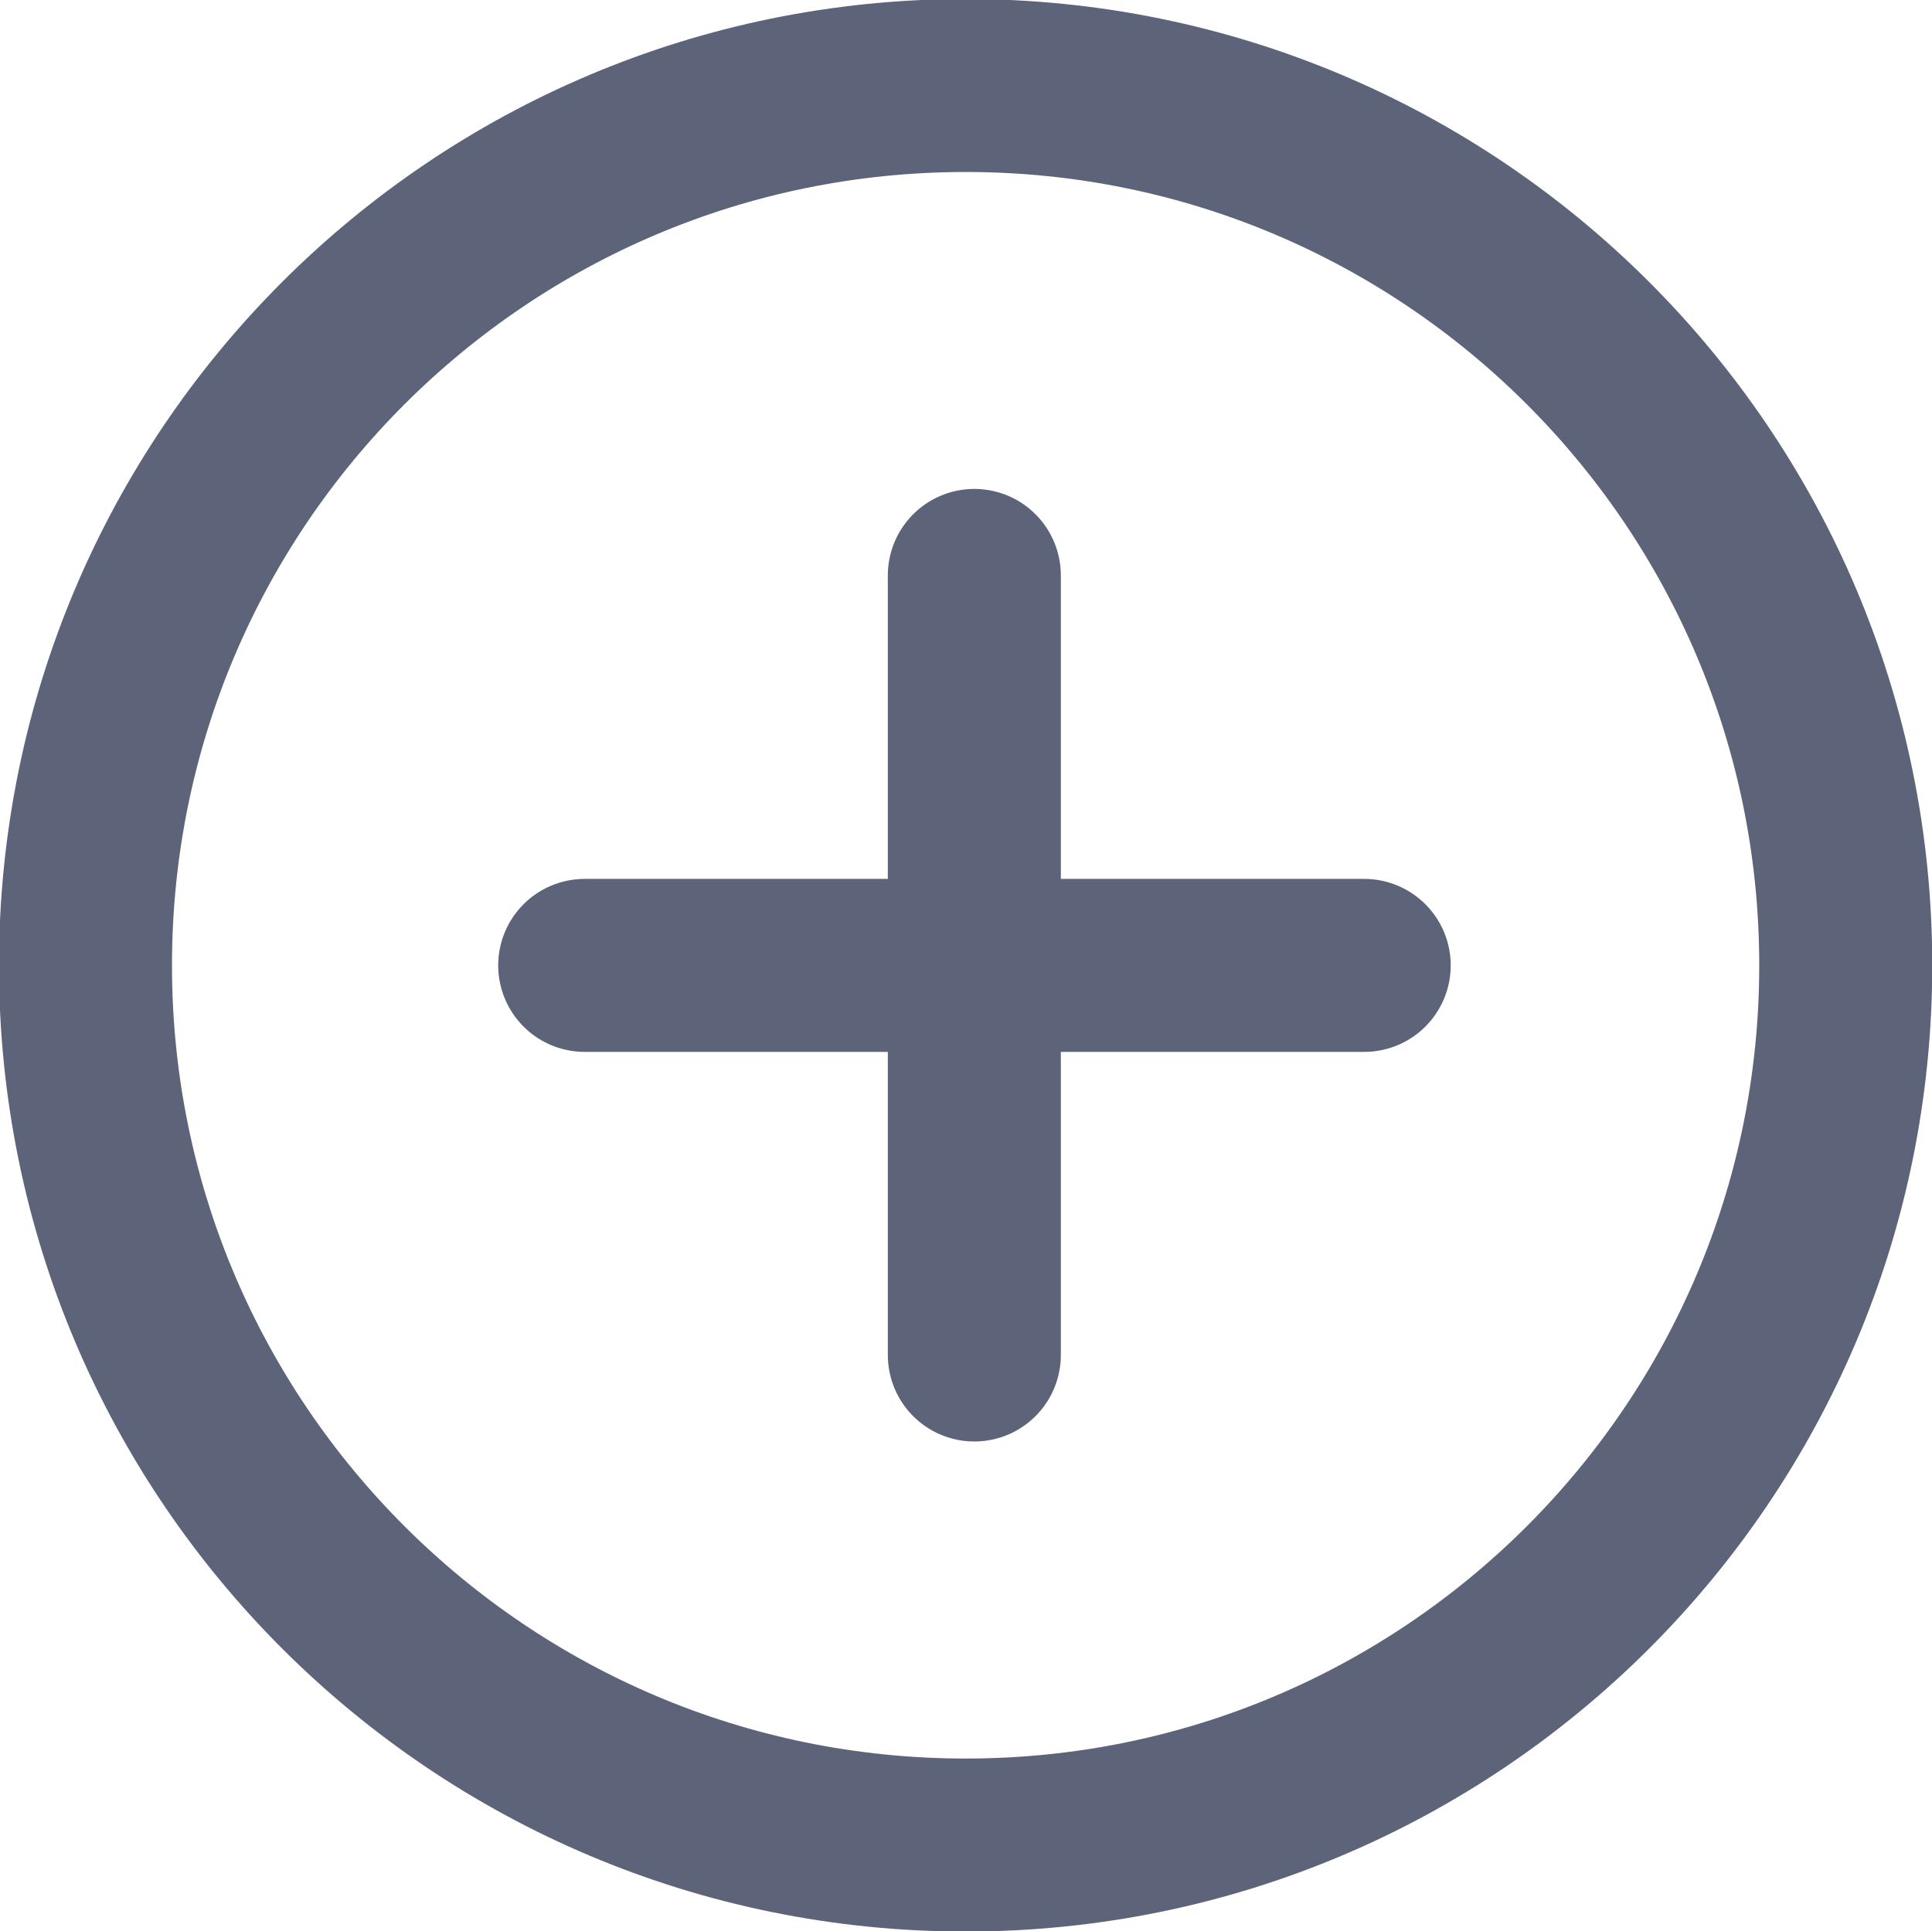 <?xml version="1.0" encoding="UTF-8"?>
<svg width="7.884mm" height="7.882mm" version="1.1" viewBox="0 0 7.884 7.882" xmlns="http://www.w3.org/2000/svg" xmlns:cc="http://creativecommons.org/ns#" xmlns:dc="http://purl.org/dc/elements/1.1/" xmlns:rdf="http://www.w3.org/1999/02/22-rdf-syntax-ns#">
 <g transform="translate(-70.141 -124.48)">
  <g transform="matrix(.353 0 0 -.353 77.673 128.42)">
   <path d="m0 0c0-5.618-4.556-10.17-10.173-10.17-5.618 0-10.176 4.552-10.176 10.17 0 5.622 4.558 10.173 10.176 10.173 5.617 0 10.173-4.551 10.173-10.173z" fill="none" stroke="#5d647a" stroke-linecap="round" stroke-linejoin="round" stroke-miterlimit="10" stroke-width="2"/>
  </g>
  <path d="m72.527 128.42h3.181" fill="none" stroke="#5d647a" stroke-linecap="round" stroke-linejoin="round" stroke-miterlimit="10" stroke-width=".706"/>
  <g transform="matrix(.353 0 0 -.353 74.117 130.01)">
   <path d="m0 0v9.013" fill="none" stroke="#5d647a" stroke-linecap="round" stroke-linejoin="round" stroke-miterlimit="10" stroke-width="2"/>
  </g>
 </g>
</svg>
